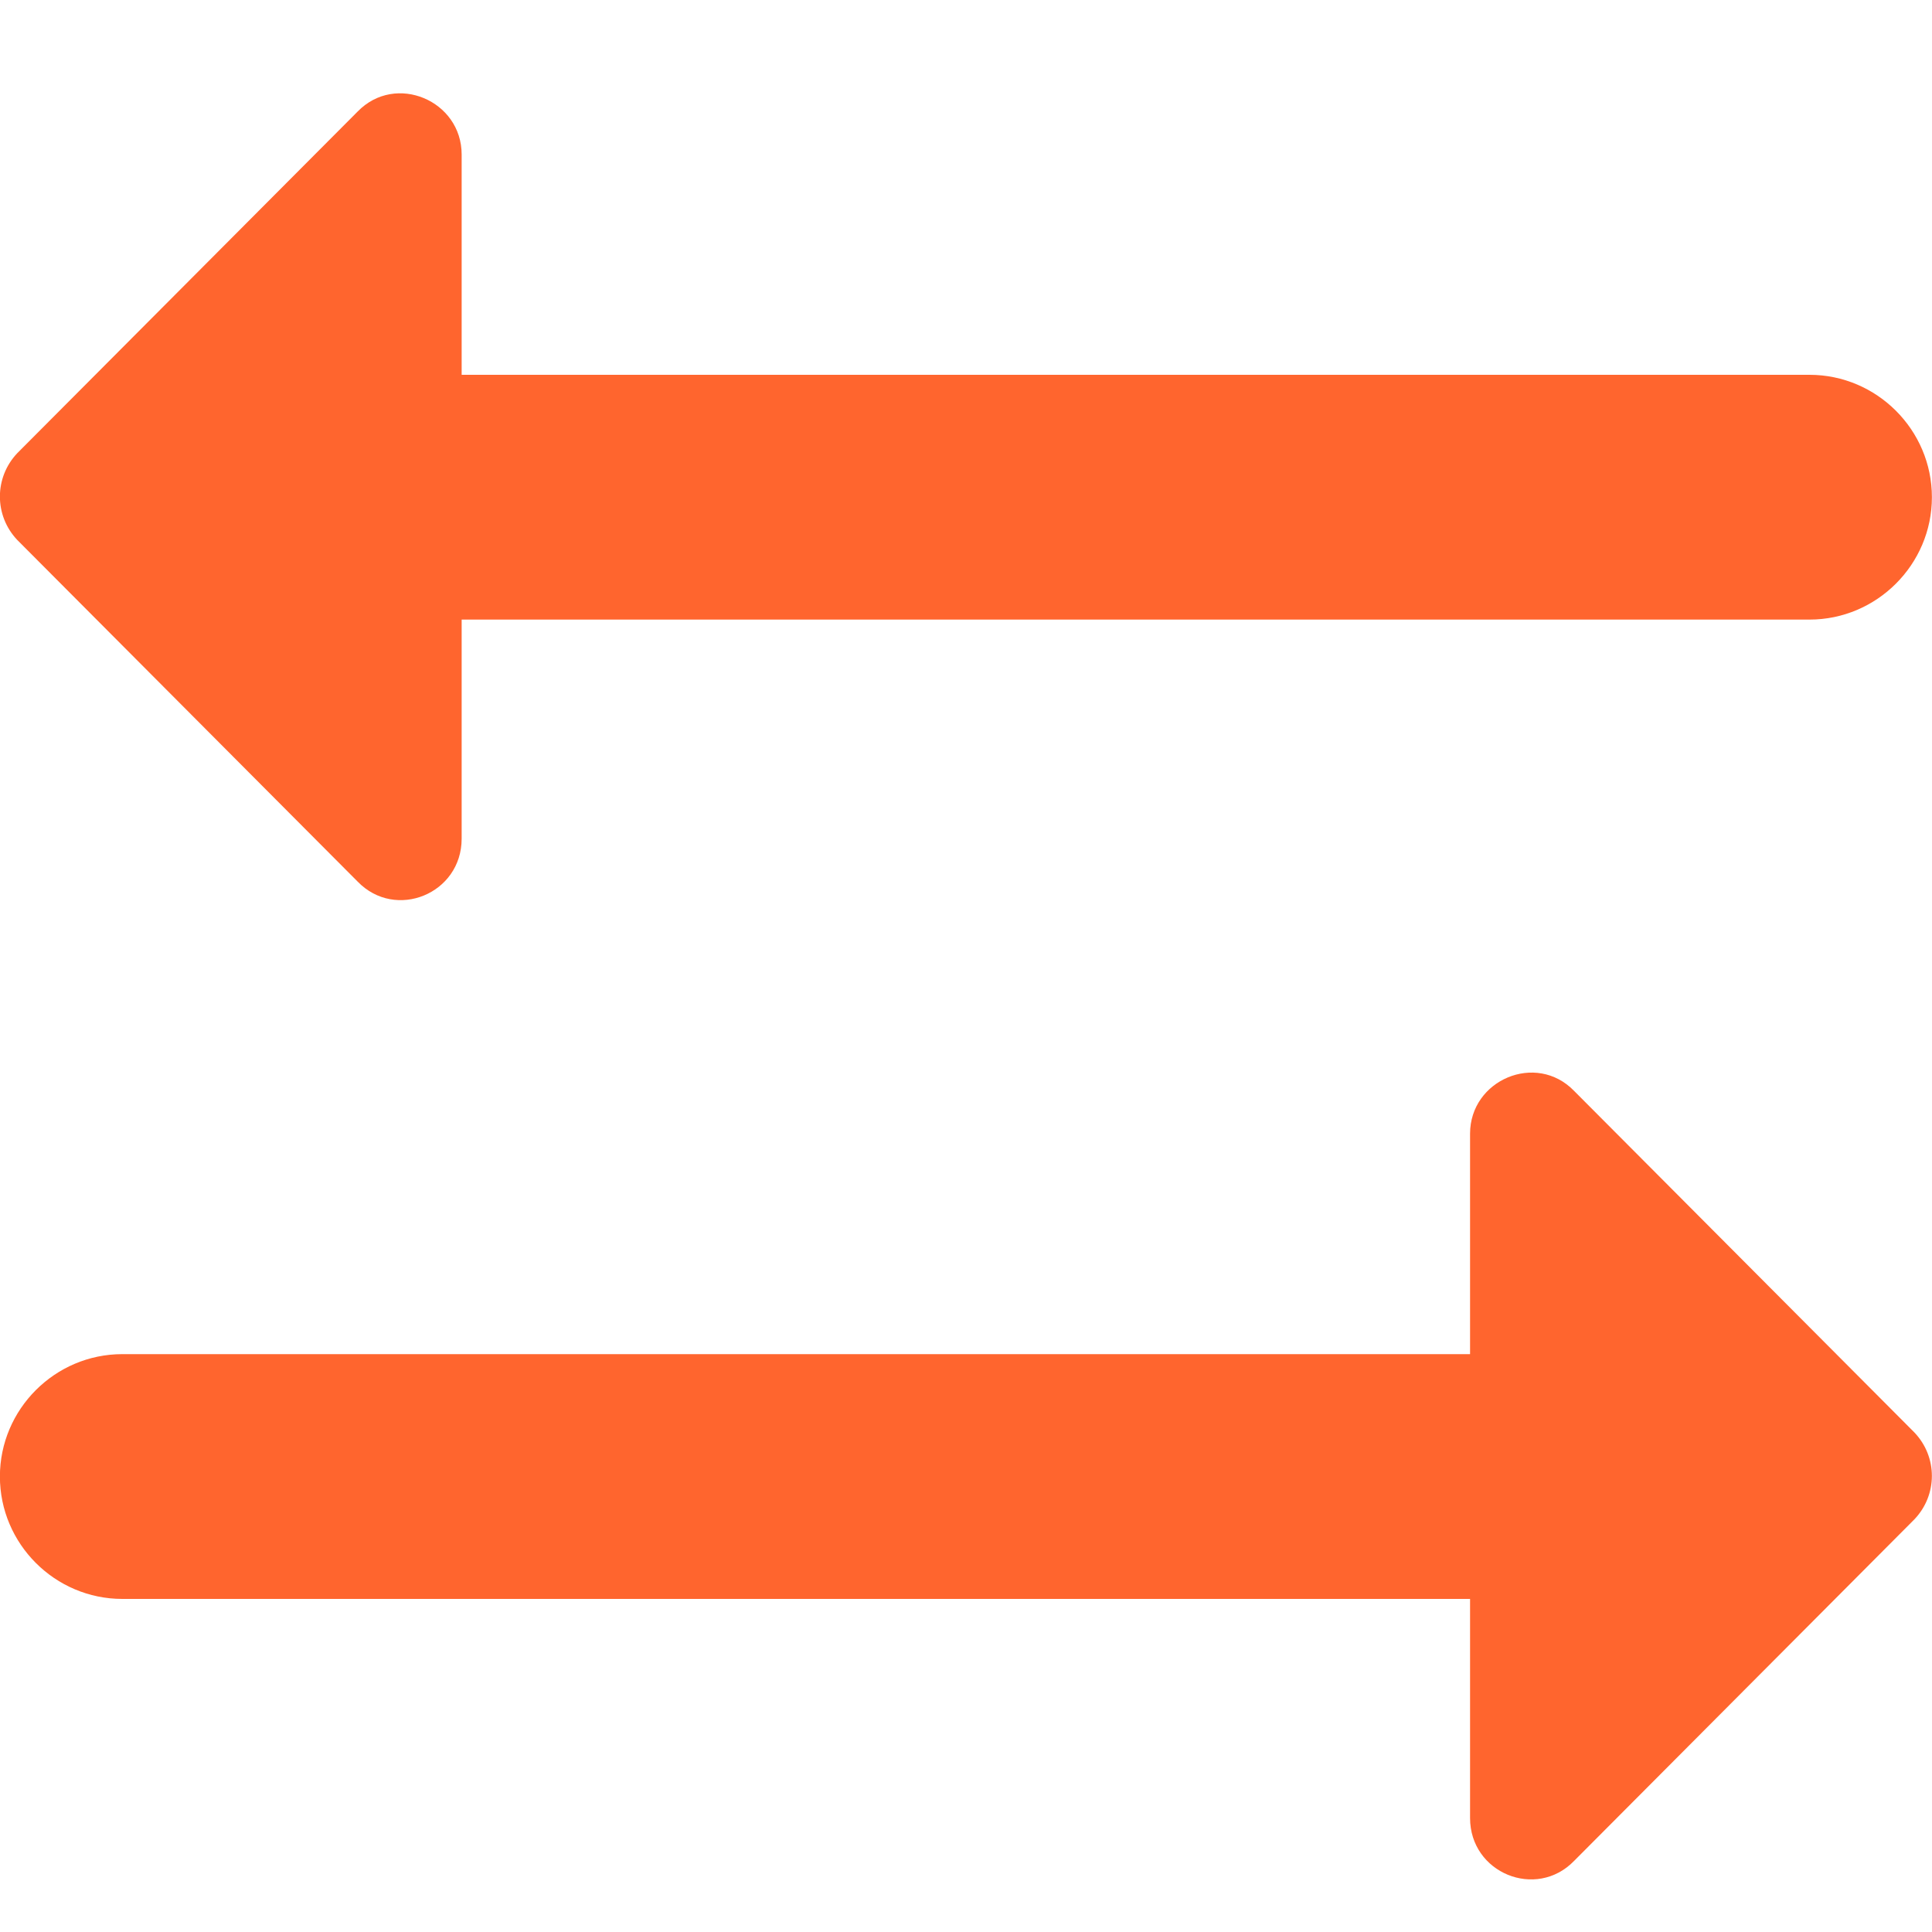 <svg width="20" height="20" viewBox="0 0 20 20" fill="none" xmlns="http://www.w3.org/2000/svg">
<path fill-rule="evenodd" clip-rule="evenodd" d="M18.732 3.88H4.779V1.599C4.779 1.041 4.095 0.75 3.702 1.155L0.179 4.691C-0.061 4.944 -0.061 5.337 0.179 5.59L3.702 9.126C4.095 9.532 4.779 9.253 4.779 8.682V6.414H18.732C19.428 6.414 19.999 5.844 19.999 5.147C19.999 4.45 19.428 3.88 18.732 3.88ZM1.266 14.018H15.218V11.736C15.218 11.179 15.902 10.887 16.295 11.293L19.818 14.829C20.059 15.082 20.059 15.475 19.818 15.728L16.295 19.264C15.902 19.669 15.218 19.39 15.218 18.82V16.552H1.266C0.569 16.552 -0.001 15.982 -0.001 15.285C-0.001 14.588 0.569 14.018 1.266 14.018Z" fill="#FF652E"/>
</svg>
